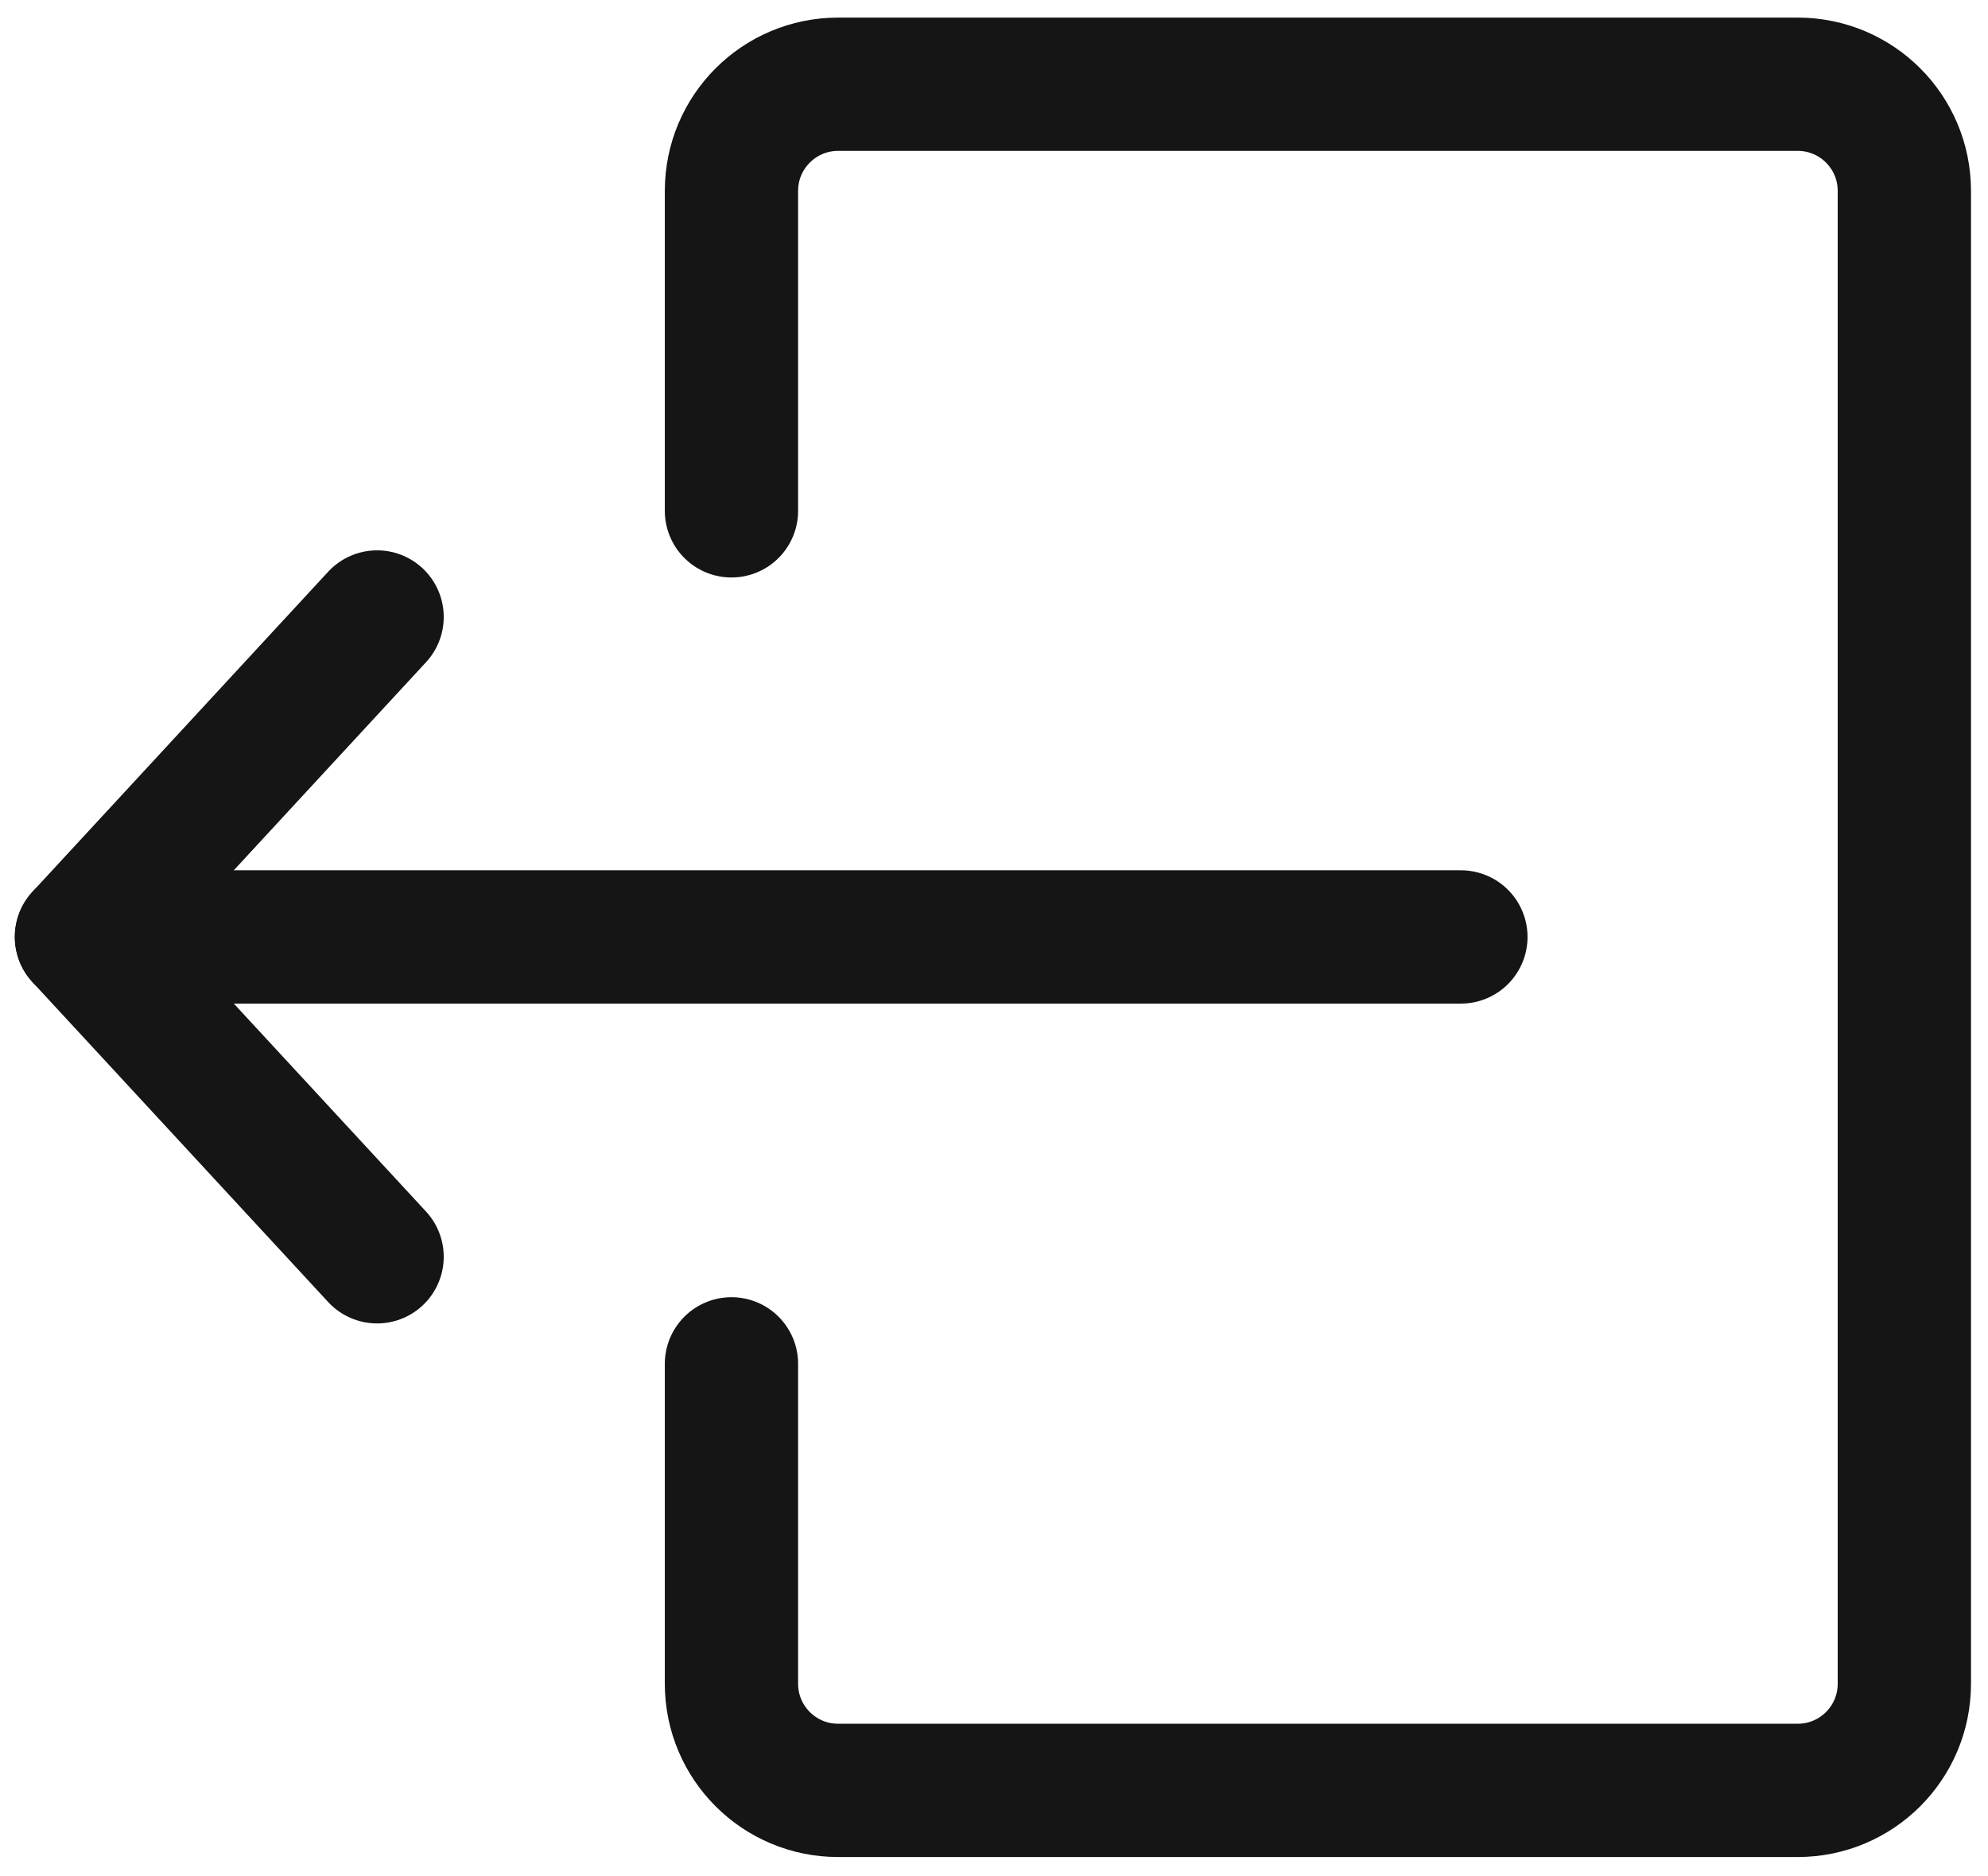 <?xml version="1.0" encoding="utf-8"?>
<svg viewBox="0 -0.087 37.289 35.186" width="37.289" height="35.186" xmlns="http://www.w3.org/2000/svg">
  <polyline id="primary" points="7.073 23.485 1.528 17.486 7.073 11.485" style="fill: none; stroke-linecap: round; stroke-linejoin: round; stroke: #151515; stroke-width: 2.5px;"/>
  <line id="primary-2" data-name="primary" x1="1.528" y1="17.486" x2="27.402" y2="17.486" style="fill: none; stroke-linecap: round; stroke-linejoin: round; stroke: #151515; stroke-width: 2.5px;"/>
  <path id="primary-3" data-name="primary" d="M 13.72 9.494 L 13.72 3.493 C 13.72 2.388 14.616 1.493 15.72 1.493 L 33.72 1.493 C 34.825 1.493 35.72 2.388 35.72 3.493 L 35.72 31.493 C 35.72 32.598 34.825 33.493 33.72 33.493 L 15.72 33.493 C 14.616 33.493 13.72 32.598 13.72 31.493 L 13.72 25.493" style="fill: none; stroke-linecap: round; stroke-linejoin: round; stroke: #151515; stroke-width: 2.5px;"/>
</svg>